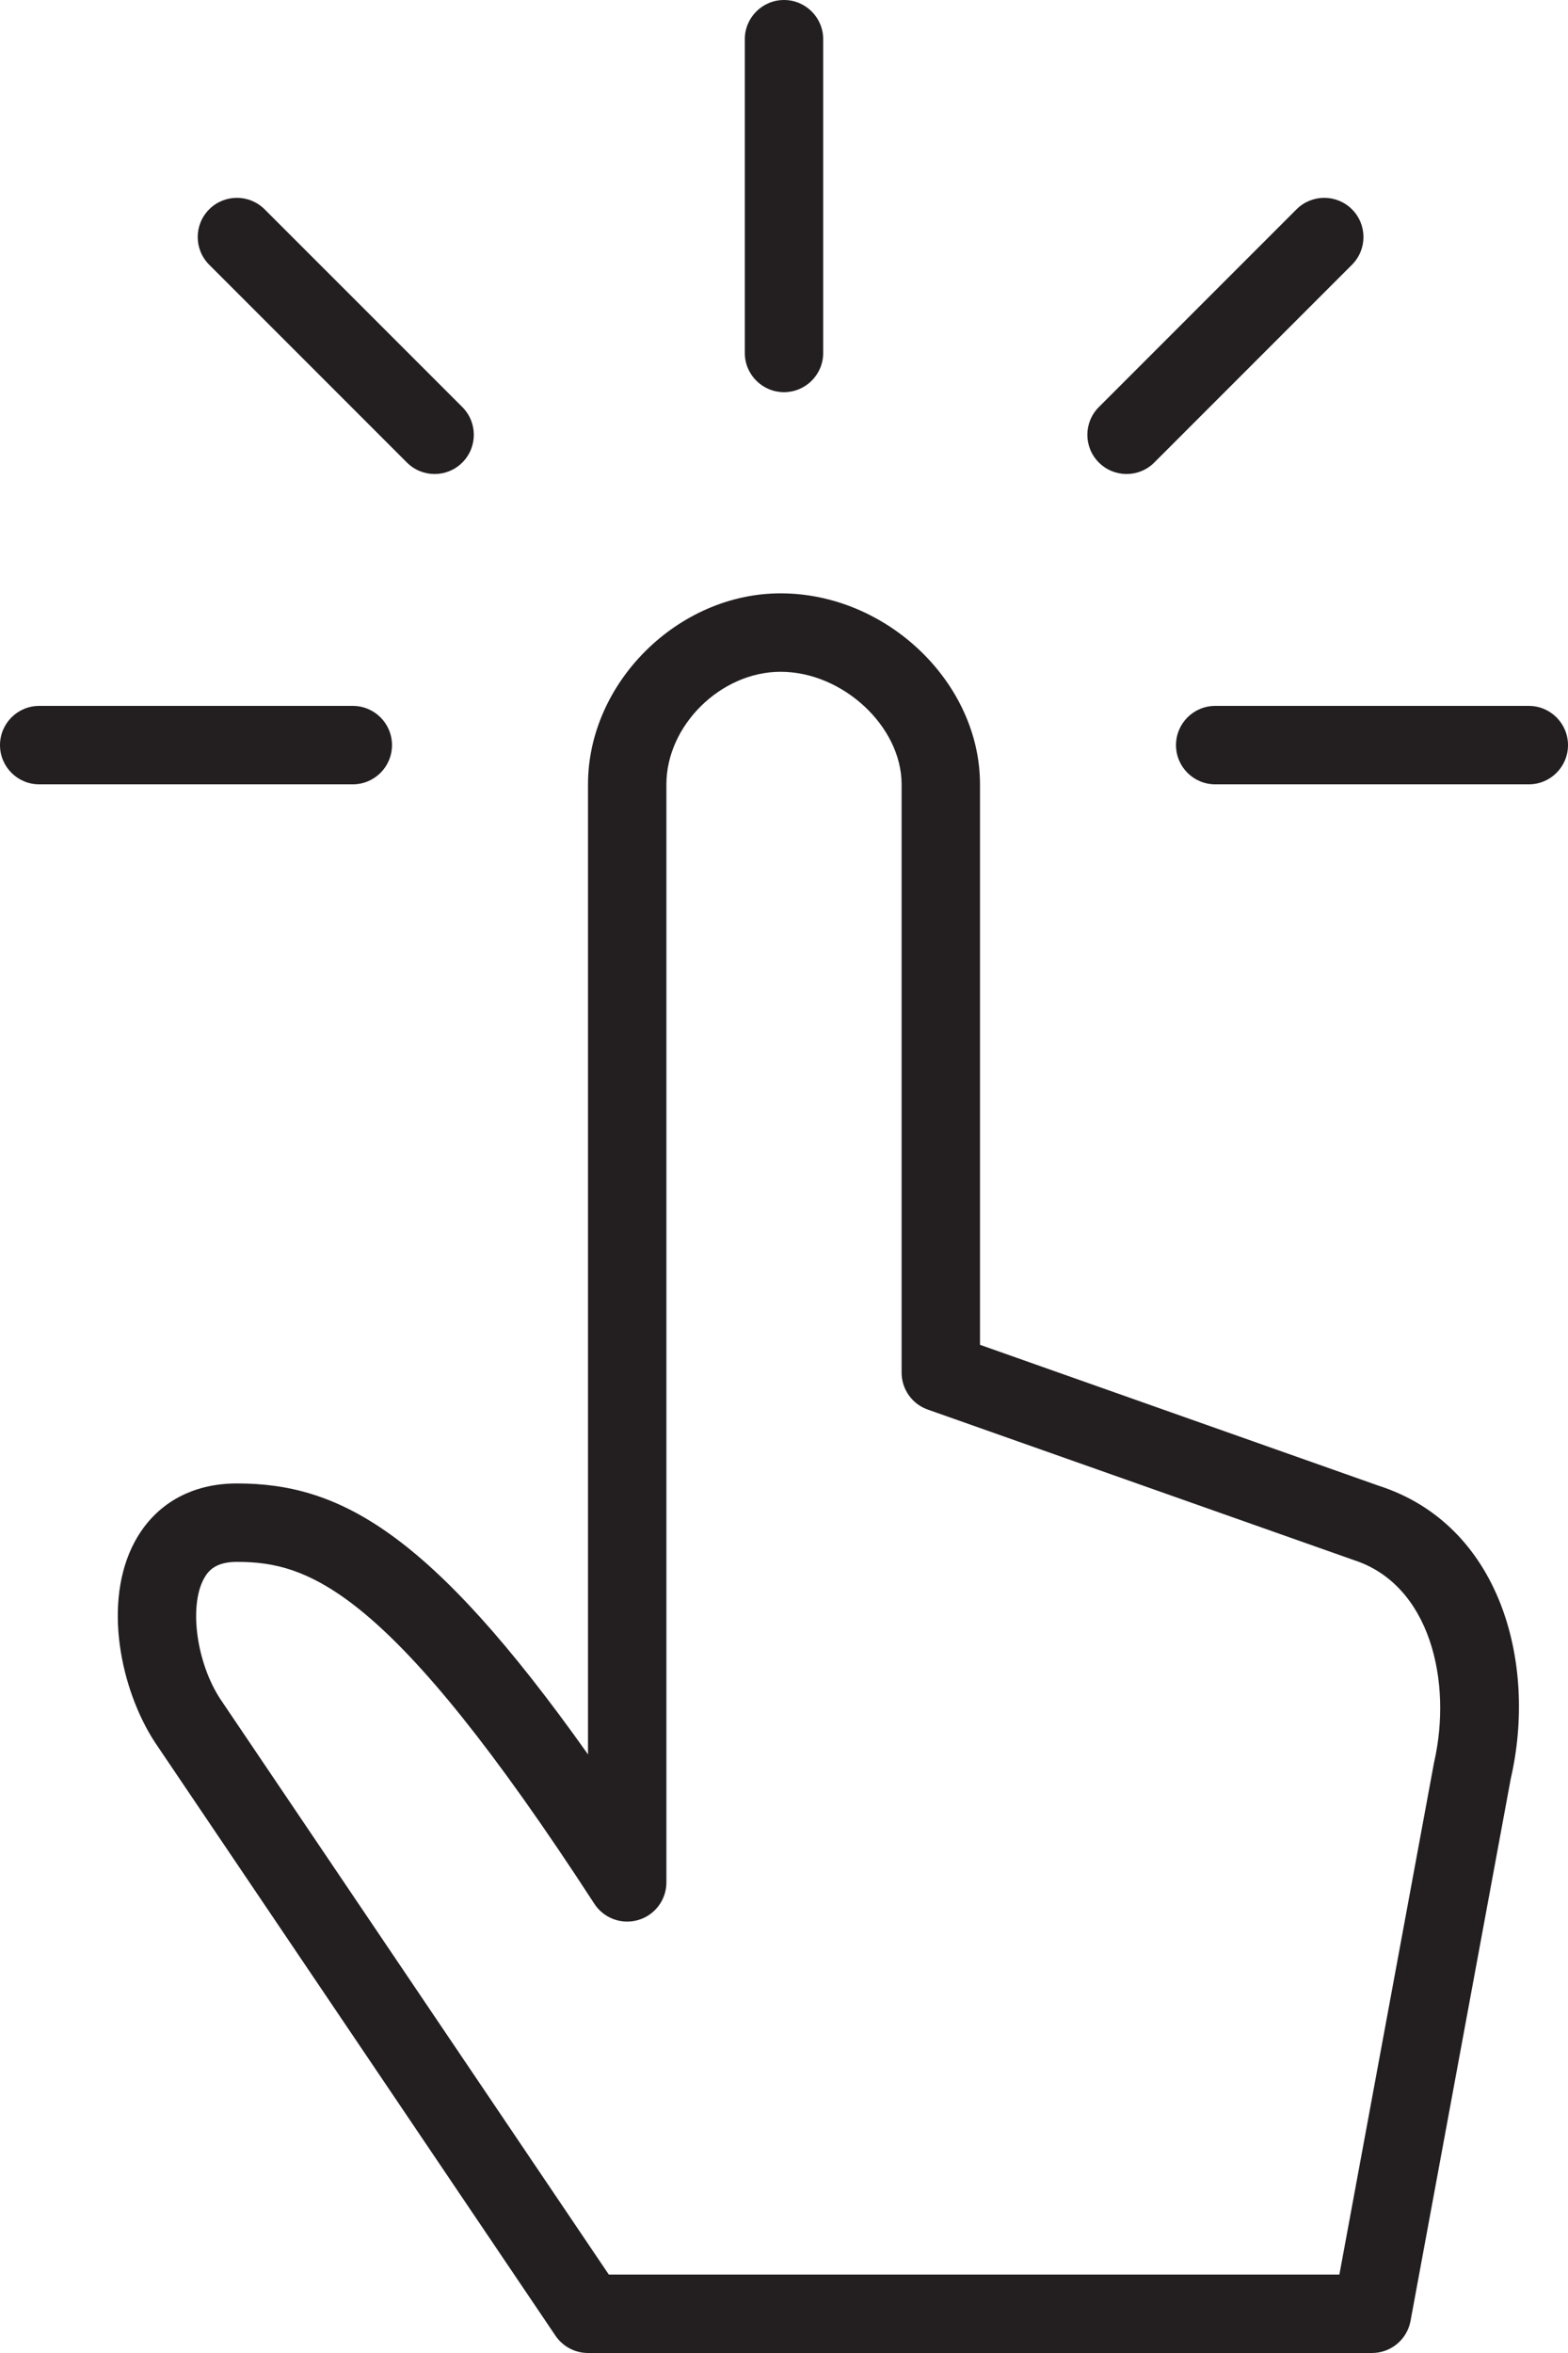 <?xml version="1.0" encoding="UTF-8"?>
<svg width="40px" height="60px" viewBox="0 0 40 60" version="1.1" xmlns="http://www.w3.org/2000/svg" xmlns:xlink="http://www.w3.org/1999/xlink">
    <!-- Generator: Sketch 49.3 (51167) - http://www.bohemiancoding.com/sketch -->
    <title>Page 1</title>
    <desc>Created with Sketch.</desc>
    <defs></defs>
    <g id="desktop" stroke="none" stroke-width="1" fill="none" fill-rule="evenodd">
        <g id="Inscription-as-craftsman" transform="translate(-503, -539)" fill="#231F20">
            <g id="Group-17" transform="translate(233, 464)">
                <g id="Group-16" transform="translate(190, 75)">
                    <g id="Page-1" transform="translate(80, 0)">
                        <path d="M15.531,58 L34.168,58 L36.582,44.948 C37.055,42.891 36.491,40.409 34.531,39.779 L23.667,35.943 C23.267,35.802 23,35.424 23,35 L23,20 C23,18.525 21.5,17.13 19.913,17.13 C18.388,17.13 17,18.498 17,20 L17,48 C17,48.443 16.708,48.833 16.284,48.958 C15.858,49.084 15.403,48.916 15.161,48.544 C9.934,40.494 7.866,39.827 6.043,39.827 C5.506,39.827 5.315,40.046 5.199,40.259 C4.818,40.965 5.013,42.396 5.619,43.323 L15.531,58 Z M35,60 L15,60 C14.668,60 14.357,59.834 14.171,59.56 L3.953,44.429 C3.078,43.091 2.606,40.85 3.44,39.308 C3.957,38.353 4.881,37.827 6.043,37.827 C8.625,37.827 10.935,39.005 15,44.736 L15,20 C15,17.407 17.296,15.13 19.913,15.13 C22.623,15.13 25,17.407 25,20 L25,34.292 L35.17,37.885 C38.272,38.881 39.221,42.399 38.54,45.354 L35.983,59.182 C35.895,59.656 35.482,60 35,60 Z" id="Fill-1"></path>
                        <path d="M39,20 L31,20 C30.448,20 30,19.552 30,19 C30,18.448 30.448,18 31,18 L39,18 C39.552,18 40,18.448 40,19 C40,19.552 39.552,20 39,20" id="Fill-3"></path>
                        <path d="M28.739,12.087 C28.483,12.087 28.227,11.989 28.032,11.794 C27.641,11.403 27.641,10.771 28.032,10.38 L33.075,5.337 C33.466,4.947 34.098,4.947 34.489,5.337 C34.88,5.728 34.88,6.36 34.489,6.751 L29.446,11.794 C29.251,11.989 28.995,12.087 28.739,12.087" id="Fill-5"></path>
                        <path d="M20,10 C19.448,10 19,9.552 19,9 L19,1 C19,0.448 19.448,0 20,0 C20.552,0 21,0.448 21,1 L21,9 C21,9.552 20.552,10 20,10" id="Fill-7"></path>
                        <path d="M11.087,12.087 C10.831,12.087 10.575,11.989 10.38,11.794 L5.337,6.751 C4.946,6.36 4.946,5.728 5.337,5.337 C5.727,4.947 6.36,4.947 6.75,5.337 L11.794,10.38 C12.185,10.771 12.185,11.403 11.794,11.794 C11.599,11.989 11.343,12.087 11.087,12.087" id="Fill-9"></path>
                        <path d="M9,20 L1,20 C0.448,20 0,19.552 0,19 C0,18.448 0.448,18 1,18 L9,18 C9.552,18 10,18.448 10,19 C10,19.552 9.552,20 9,20" id="Fill-11"></path>
                    </g>
                </g>
            </g>
        </g>
    </g>
</svg>
